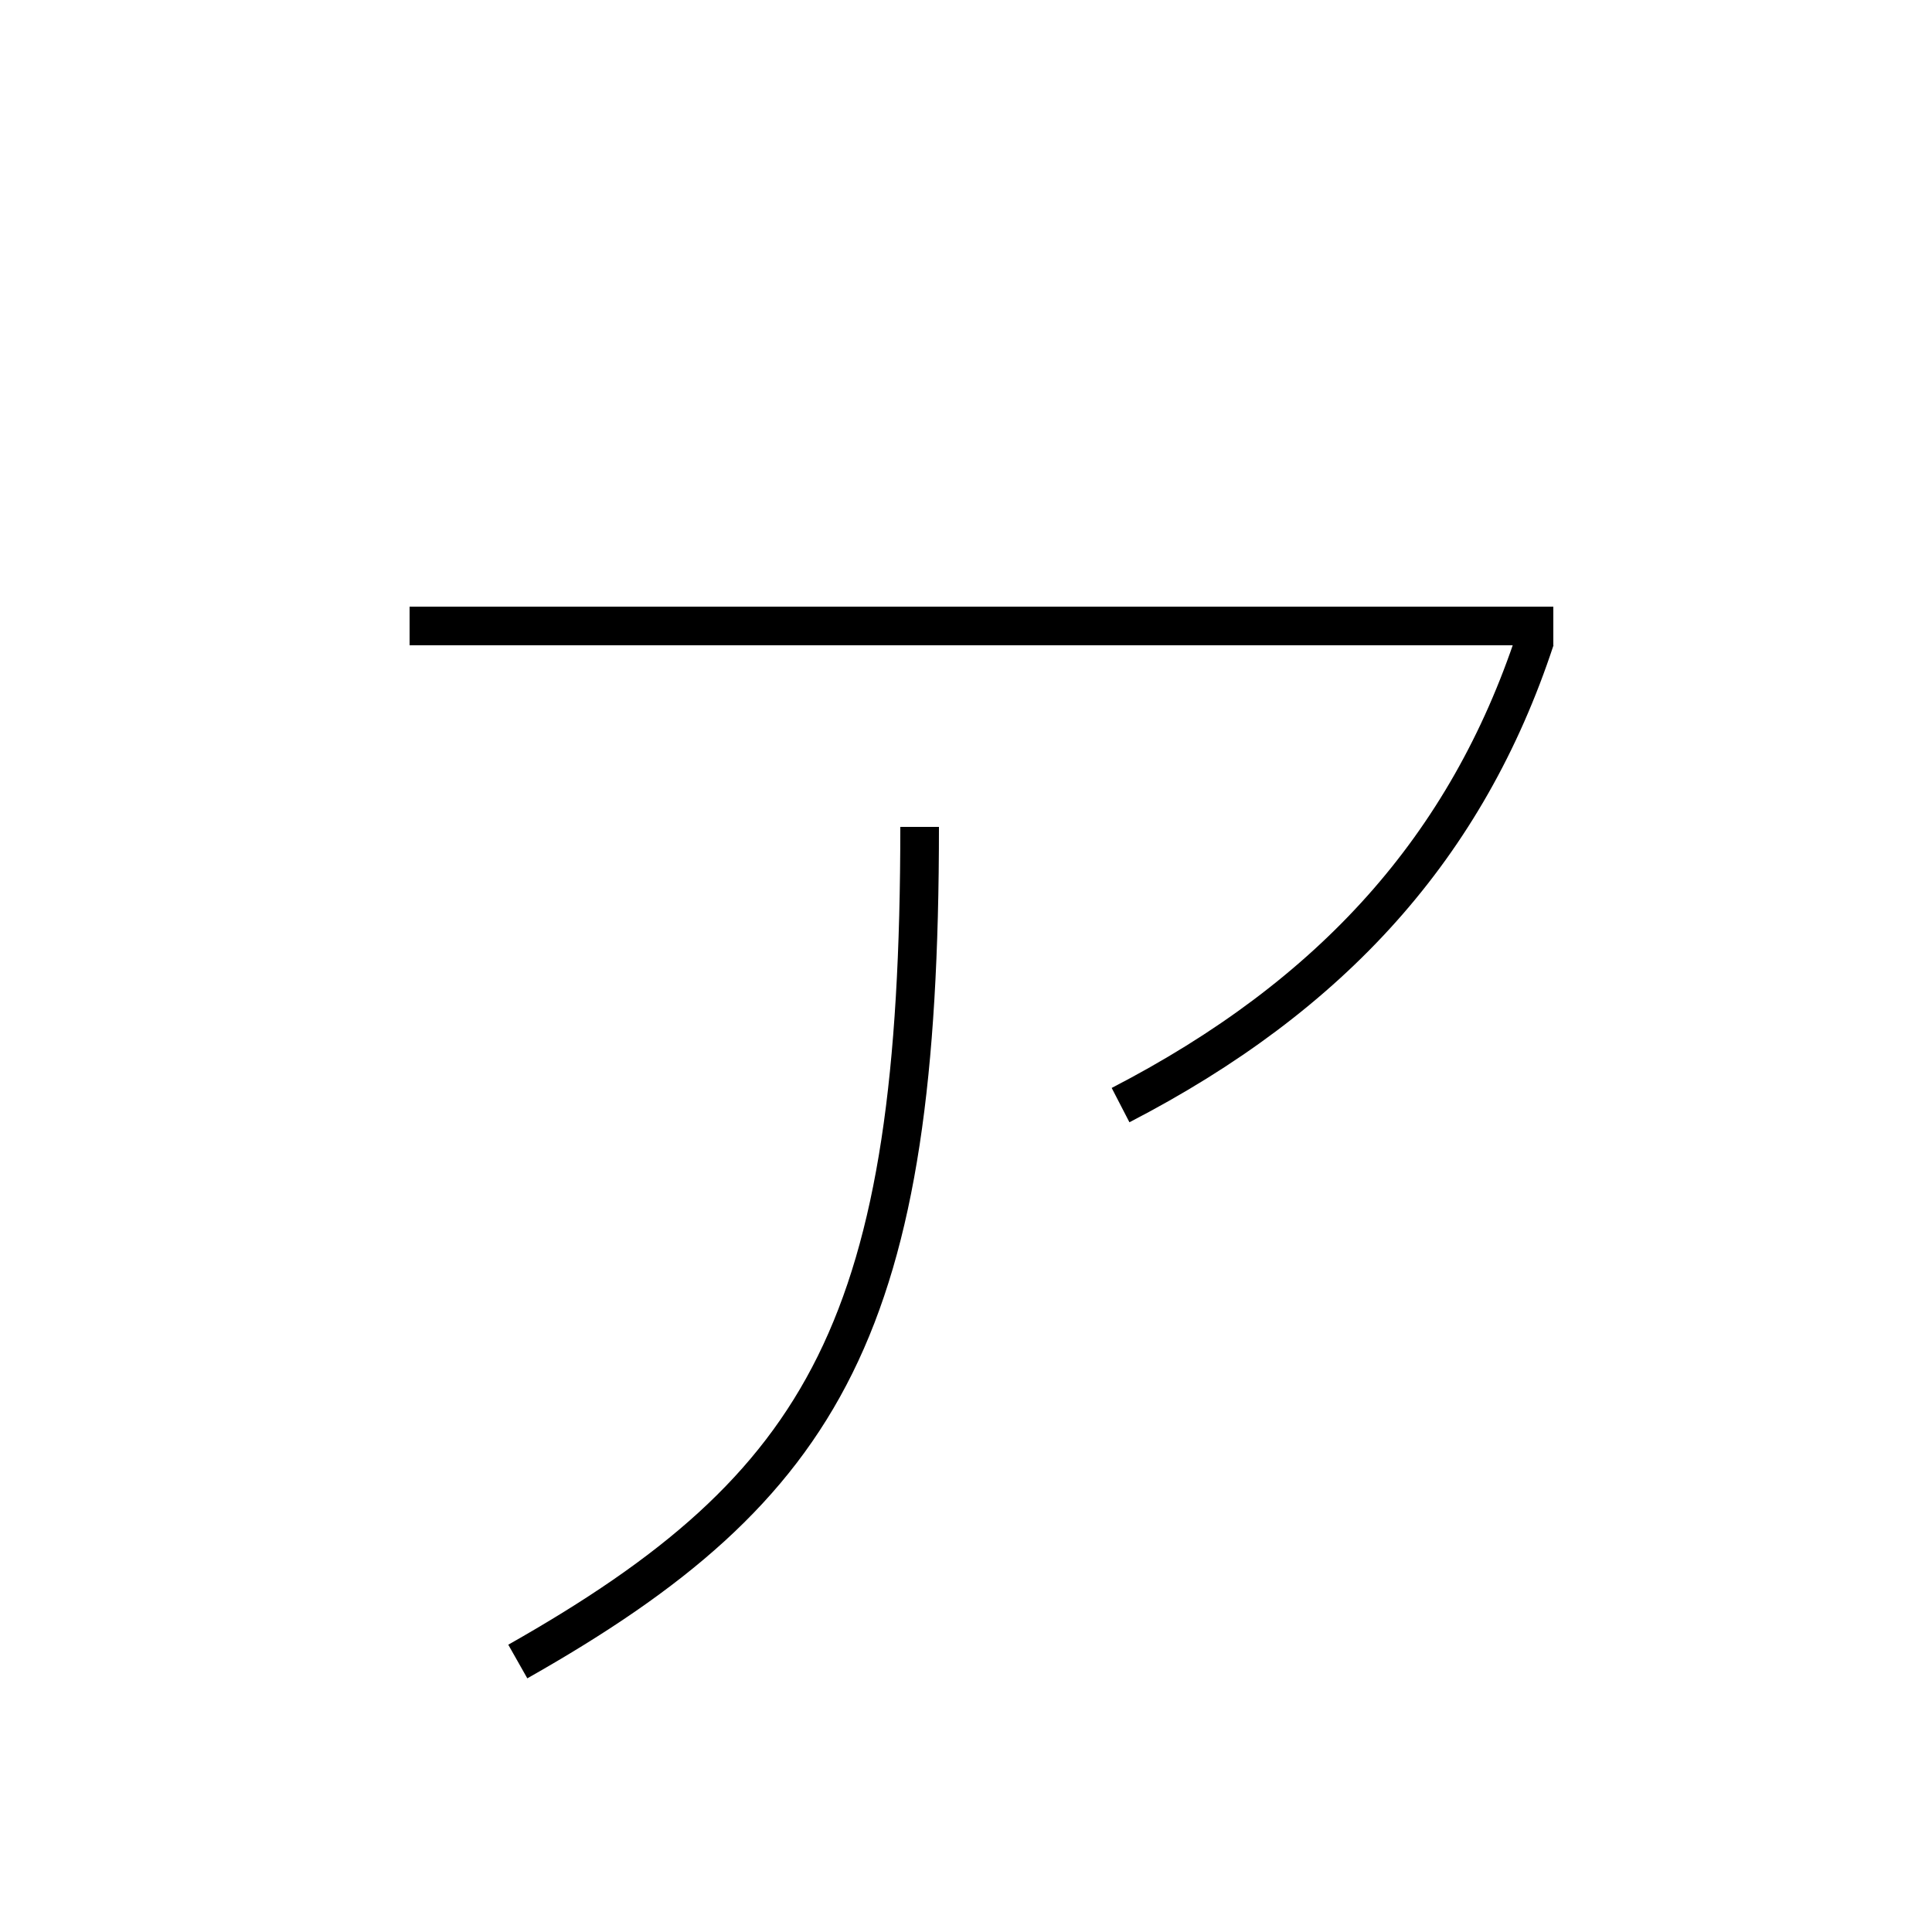 <?xml version='1.0' encoding='utf-8'?>
<svg xmlns="http://www.w3.org/2000/svg" height="100px" version="1.0" viewBox="0 0 100 100" width="100px" x="0px" y="0px">
<line fill="none" stroke="#000000" stroke-width="2" x1="21.2" x2="80.4" y1="32.4" y2="32.4" /><path d="M26.801,86 C42.869,76.908 47.6,68.508 47.6,42.8" fill="none" stroke="#000000" stroke-width="2" /><path d="M79.459,33.089 C75.928,43.799 68.981,51.523 58,57.2" fill="none" stroke="#000000" stroke-width="2" /></svg>